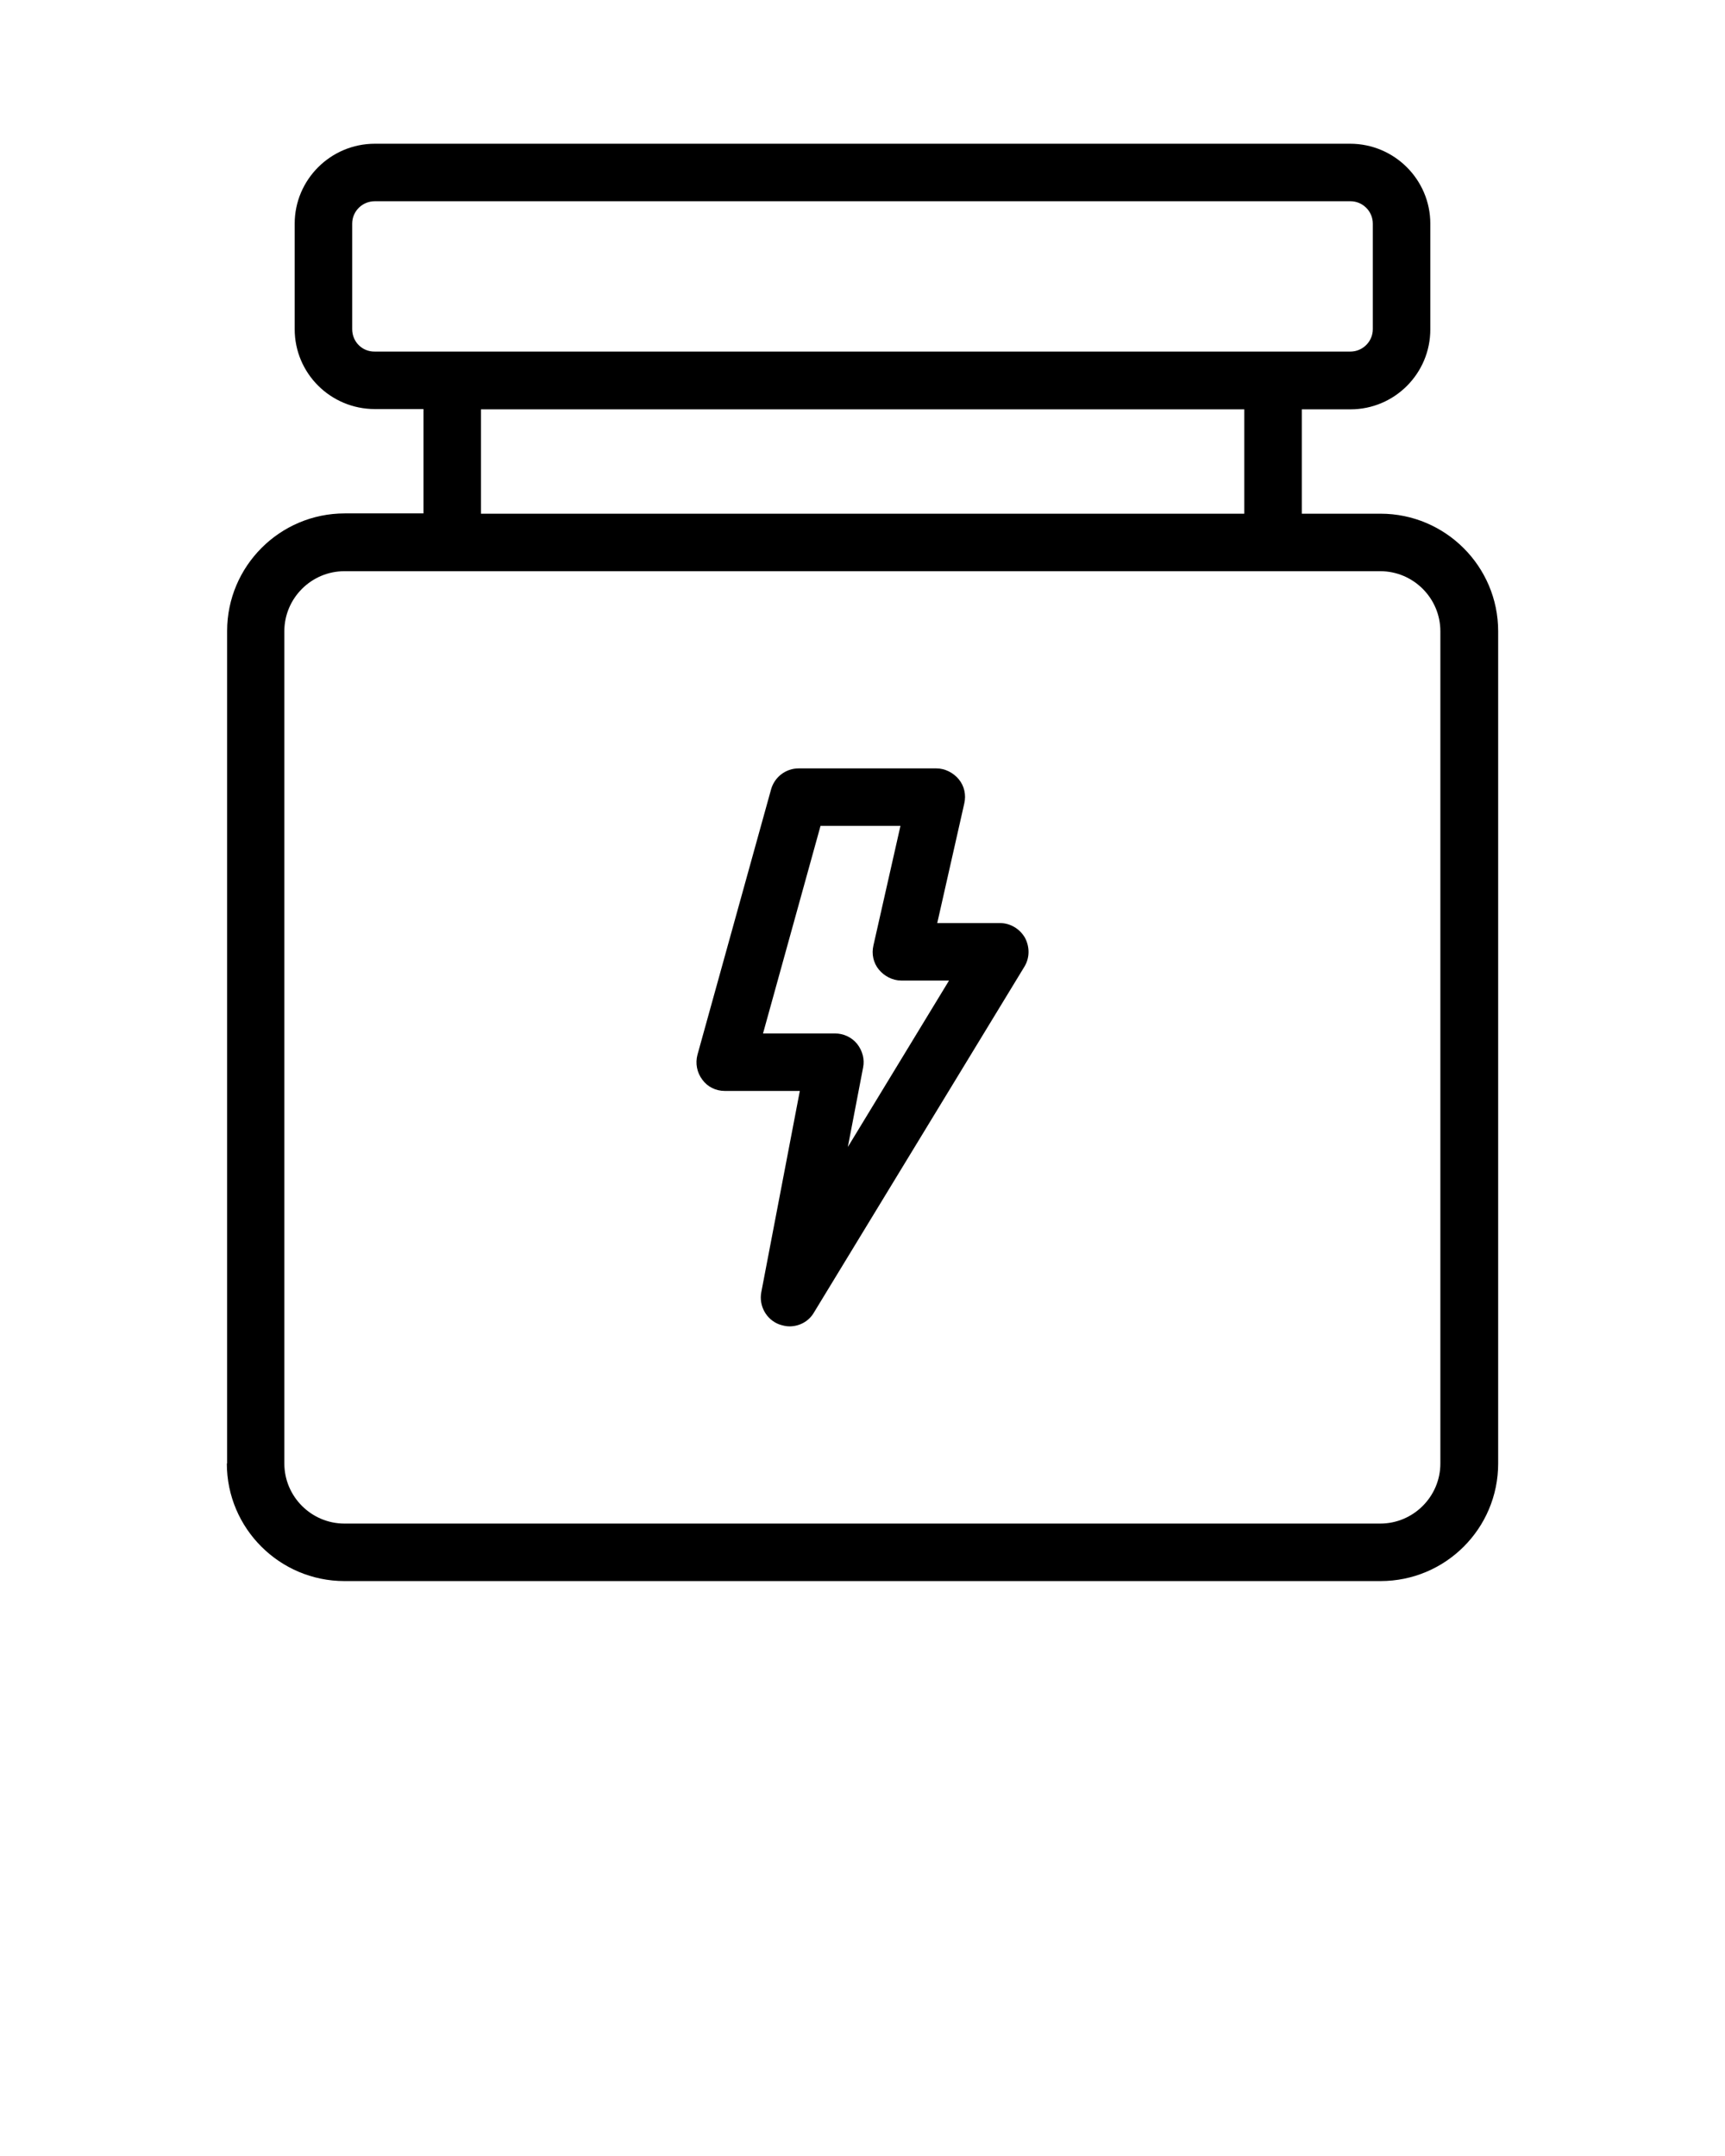<svg xmlns="http://www.w3.org/2000/svg" xmlns:xlink="http://www.w3.org/1999/xlink" version="1.1" x="0px" y="0px" viewBox="0 0 60 75" style="enable-background:new 0 0 60 60;" xml:space="preserve"><path d="M7.89,50.91c0,2.26,1.84,4.09,4.09,4.09h36.04c2.26,0,4.09-1.83,4.09-4.09V21.96c0-2.26-1.84-4.09-4.09-4.09h-2.74v-3.63  h1.69c1.54,0,2.78-1.25,2.78-2.78V7.78C49.75,6.25,48.5,5,46.96,5H13.04c-1.54,0-2.79,1.25-2.79,2.78v3.67  c0,1.54,1.25,2.78,2.79,2.78h1.69v3.63h-2.74c-2.26,0-4.09,1.84-4.09,4.09V50.91z M12.25,11.45V7.78C12.25,7.35,12.6,7,13.04,7  h33.93c0.43,0,0.78,0.35,0.78,0.78v3.67c0,0.43-0.35,0.78-0.78,0.78h-2.69H15.73h-2.69C12.6,12.24,12.25,11.89,12.25,11.45z   M16.73,14.24h26.55v3.63H16.73V14.24z M9.89,21.96c0-1.15,0.94-2.09,2.09-2.09h3.74h28.55h3.74c1.15,0,2.09,0.94,2.09,2.09v28.95  c0,1.15-0.94,2.09-2.09,2.09H11.98c-1.15,0-2.09-0.94-2.09-2.09V21.96z"/><path d="M25.21,37.95h2.61l-1.34,7c-0.09,0.47,0.17,0.95,0.62,1.12c0.12,0.04,0.24,0.07,0.36,0.07c0.34,0,0.67-0.17,0.85-0.48  l7.32-12.03c0.19-0.31,0.19-0.69,0.02-1.01c-0.18-0.31-0.51-0.51-0.87-0.51H32.6l0.94-4.16c0.07-0.3,0-0.61-0.19-0.84  s-0.48-0.38-0.78-0.38h-4.79c-0.45,0-0.84,0.3-0.96,0.73l-2.56,9.23c-0.08,0.3-0.02,0.62,0.17,0.87  C24.61,37.81,24.9,37.95,25.21,37.95z M28.54,28.73h2.78l-0.94,4.16c-0.07,0.3,0,0.61,0.19,0.84s0.48,0.38,0.78,0.38h1.66  l-3.52,5.79l0.53-2.76c0.06-0.29-0.02-0.59-0.21-0.83c-0.19-0.23-0.47-0.36-0.77-0.36h-2.5L28.54,28.73z"/></svg>